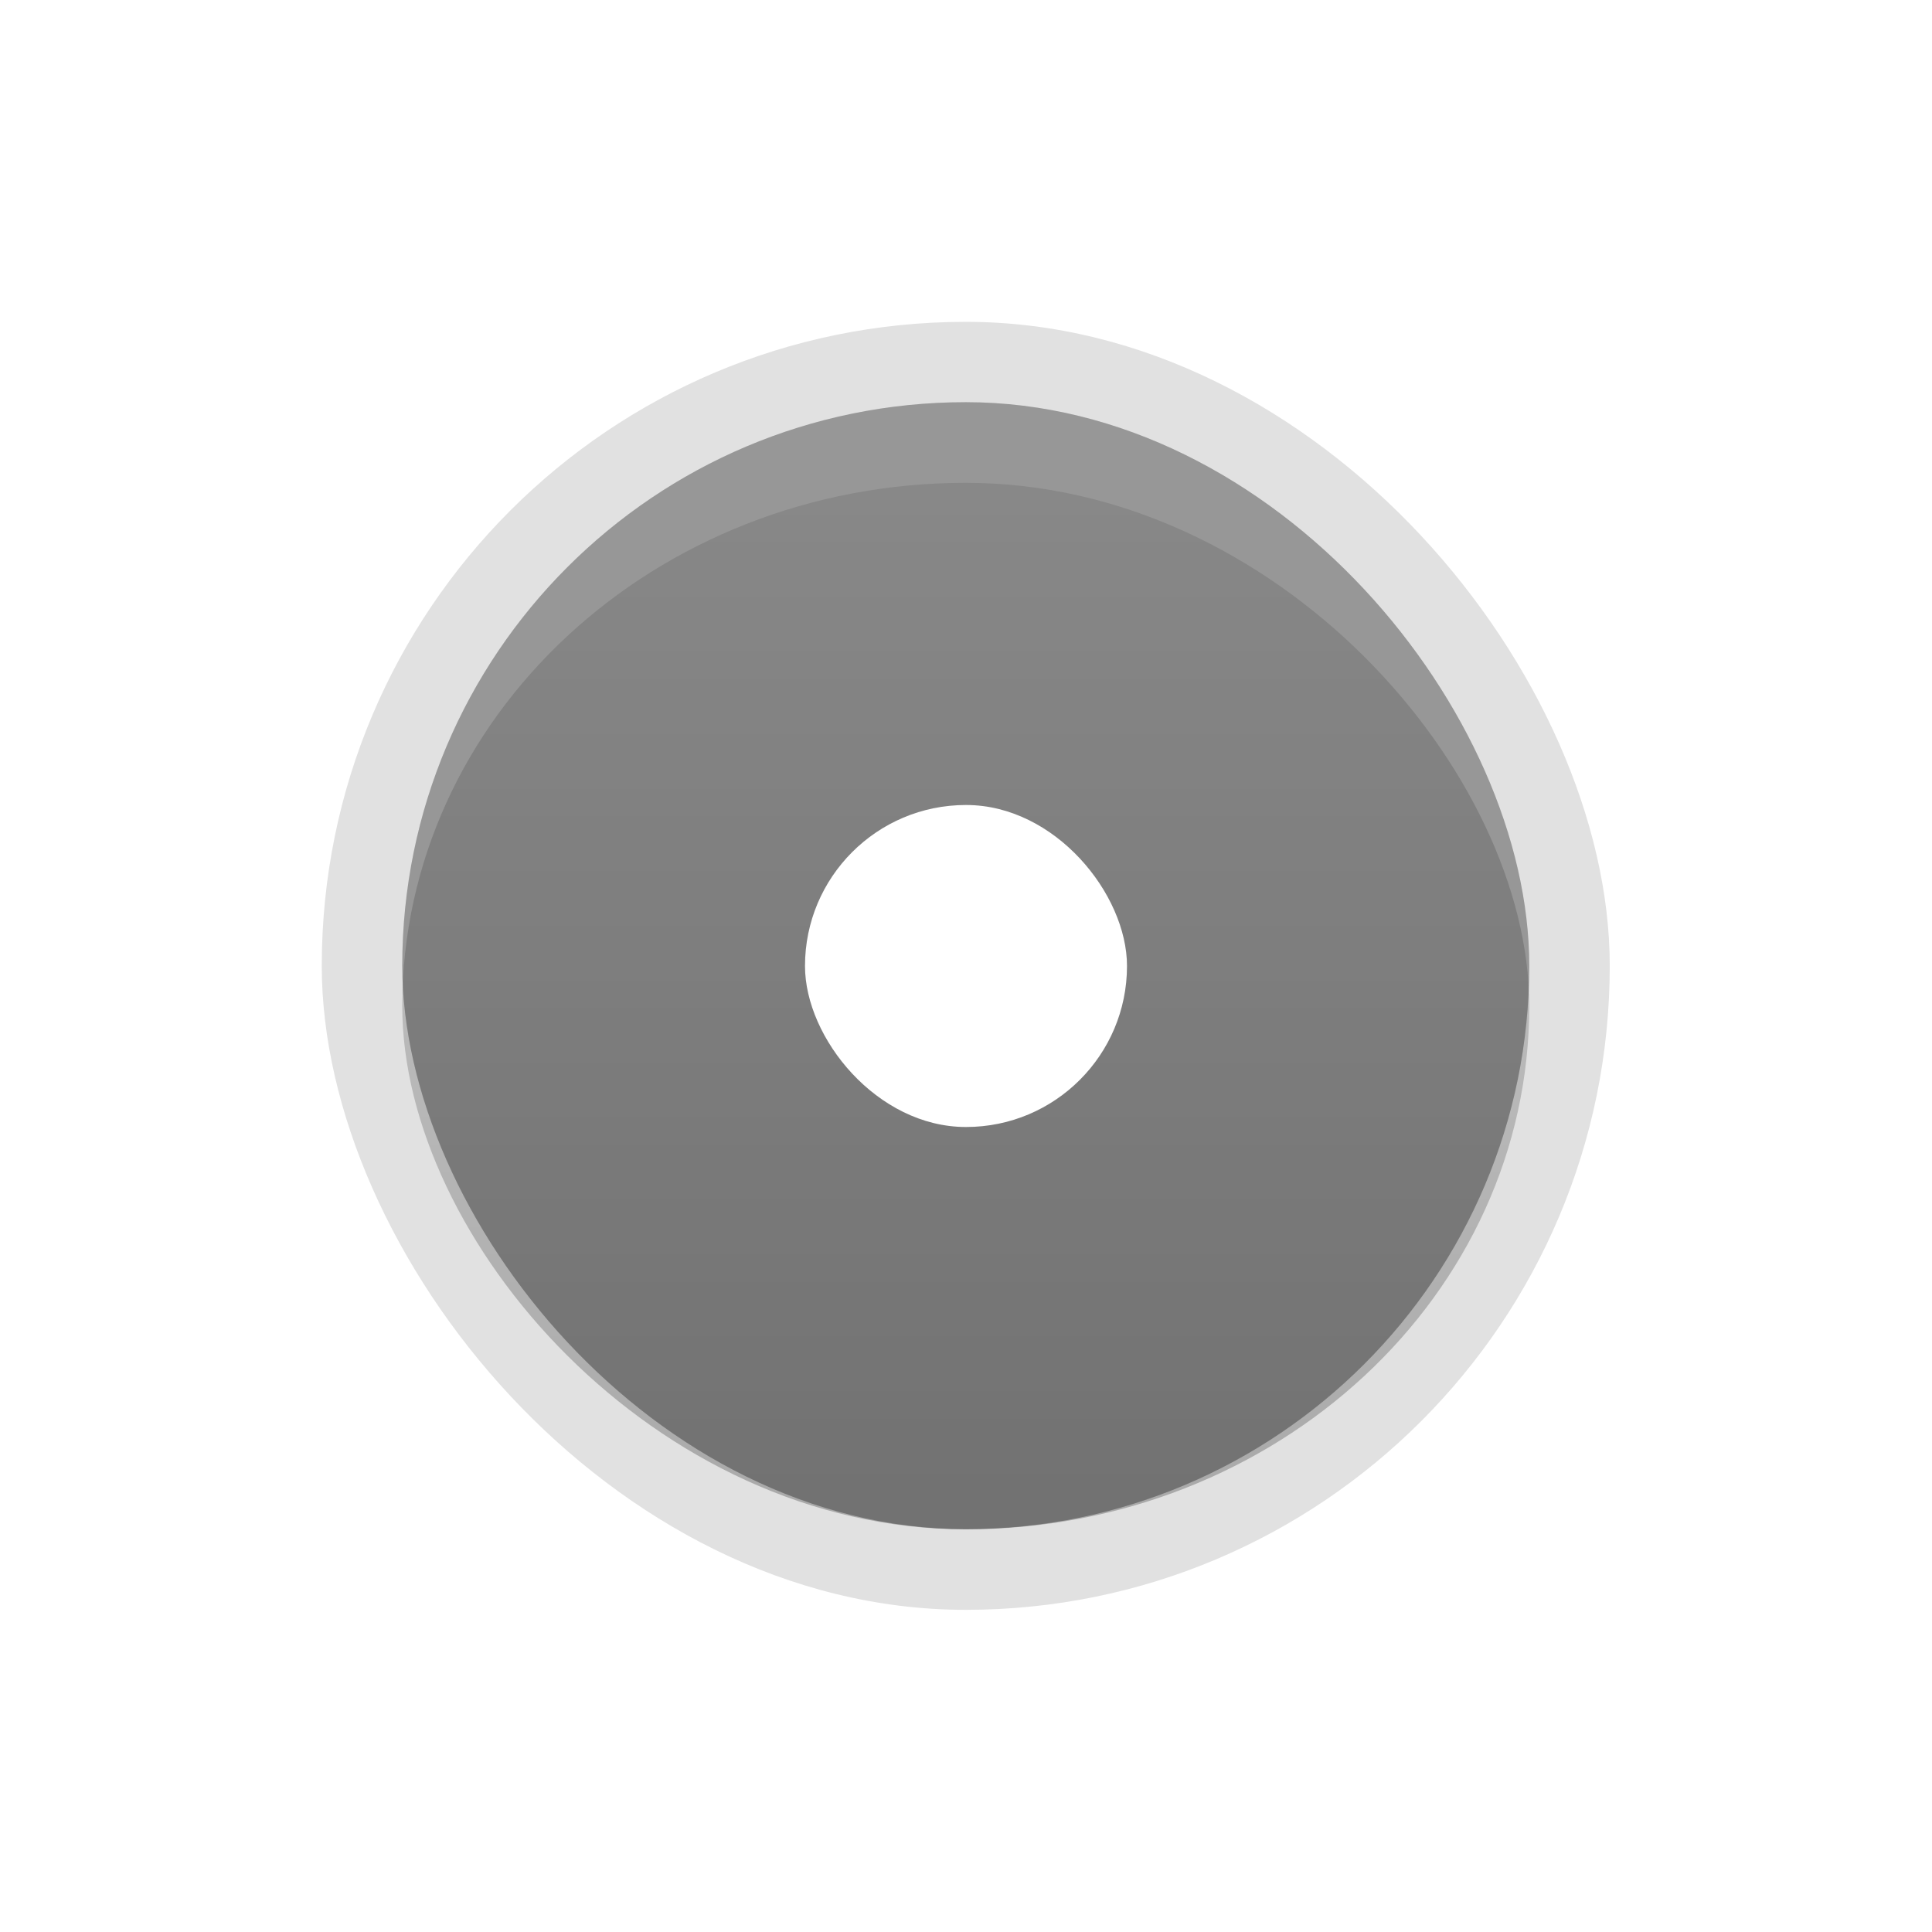 <svg width="24" height="24" version="1.1" viewBox="0 0 24 24" xmlns="http://www.w3.org/2000/svg">
 <defs>
  <linearGradient id="ax" x1="51.611" x2="80.996" y1="141.02" y2="141.02" gradientTransform="matrix(.476 0 0 .484 -19.593 -56.273)" gradientUnits="userSpaceOnUse">
   <stop stop-color="#8C8C8C" offset="0"/>
  </linearGradient>
  <linearGradient id="bg" x1="66.31" x2="66.31" y1="155.48" y2="126.56" gradientTransform="matrix(.476 0 0 .45 -19.593 -50.897)" gradientUnits="userSpaceOnUse">
   <stop stop-color="#000000" stop-opacity=".25" offset="0"/>
   <stop stop-color="#000000" stop-opacity=".1" offset="1"/>
  </linearGradient>
 </defs>
 <rect x="3.999" y="4.002" width="16" height="16" color="#000000" fill="none" stroke-width=".936"/>
 <rect x="3.997" y="3.998" width="16" height="16" rx="8" ry="8" color="#000000" opacity=".12" stroke-width=".48"/>
 <rect x="4.997" y="4.996" width="14" height="14" rx="7" ry="7" color="#000000" fill="url(#ax)" stroke-width="0"/>
 <rect x="4.997" y="4.996" width="14" height="14" rx="7" ry="7" color="#000000" fill="#ffffff" opacity=".1" stroke-width="0"/>
 <rect x="4.997" y="5.998" width="14" height="13" rx="7" ry="6.5" color="#000000" fill="url(#bg)" stroke-width="0"/>
 <rect x="10" y="10" width="4" height="4" rx="1.999" ry="2" color="#000000" fill="#ffffff" filter="url(#bp)"/>
</svg>
